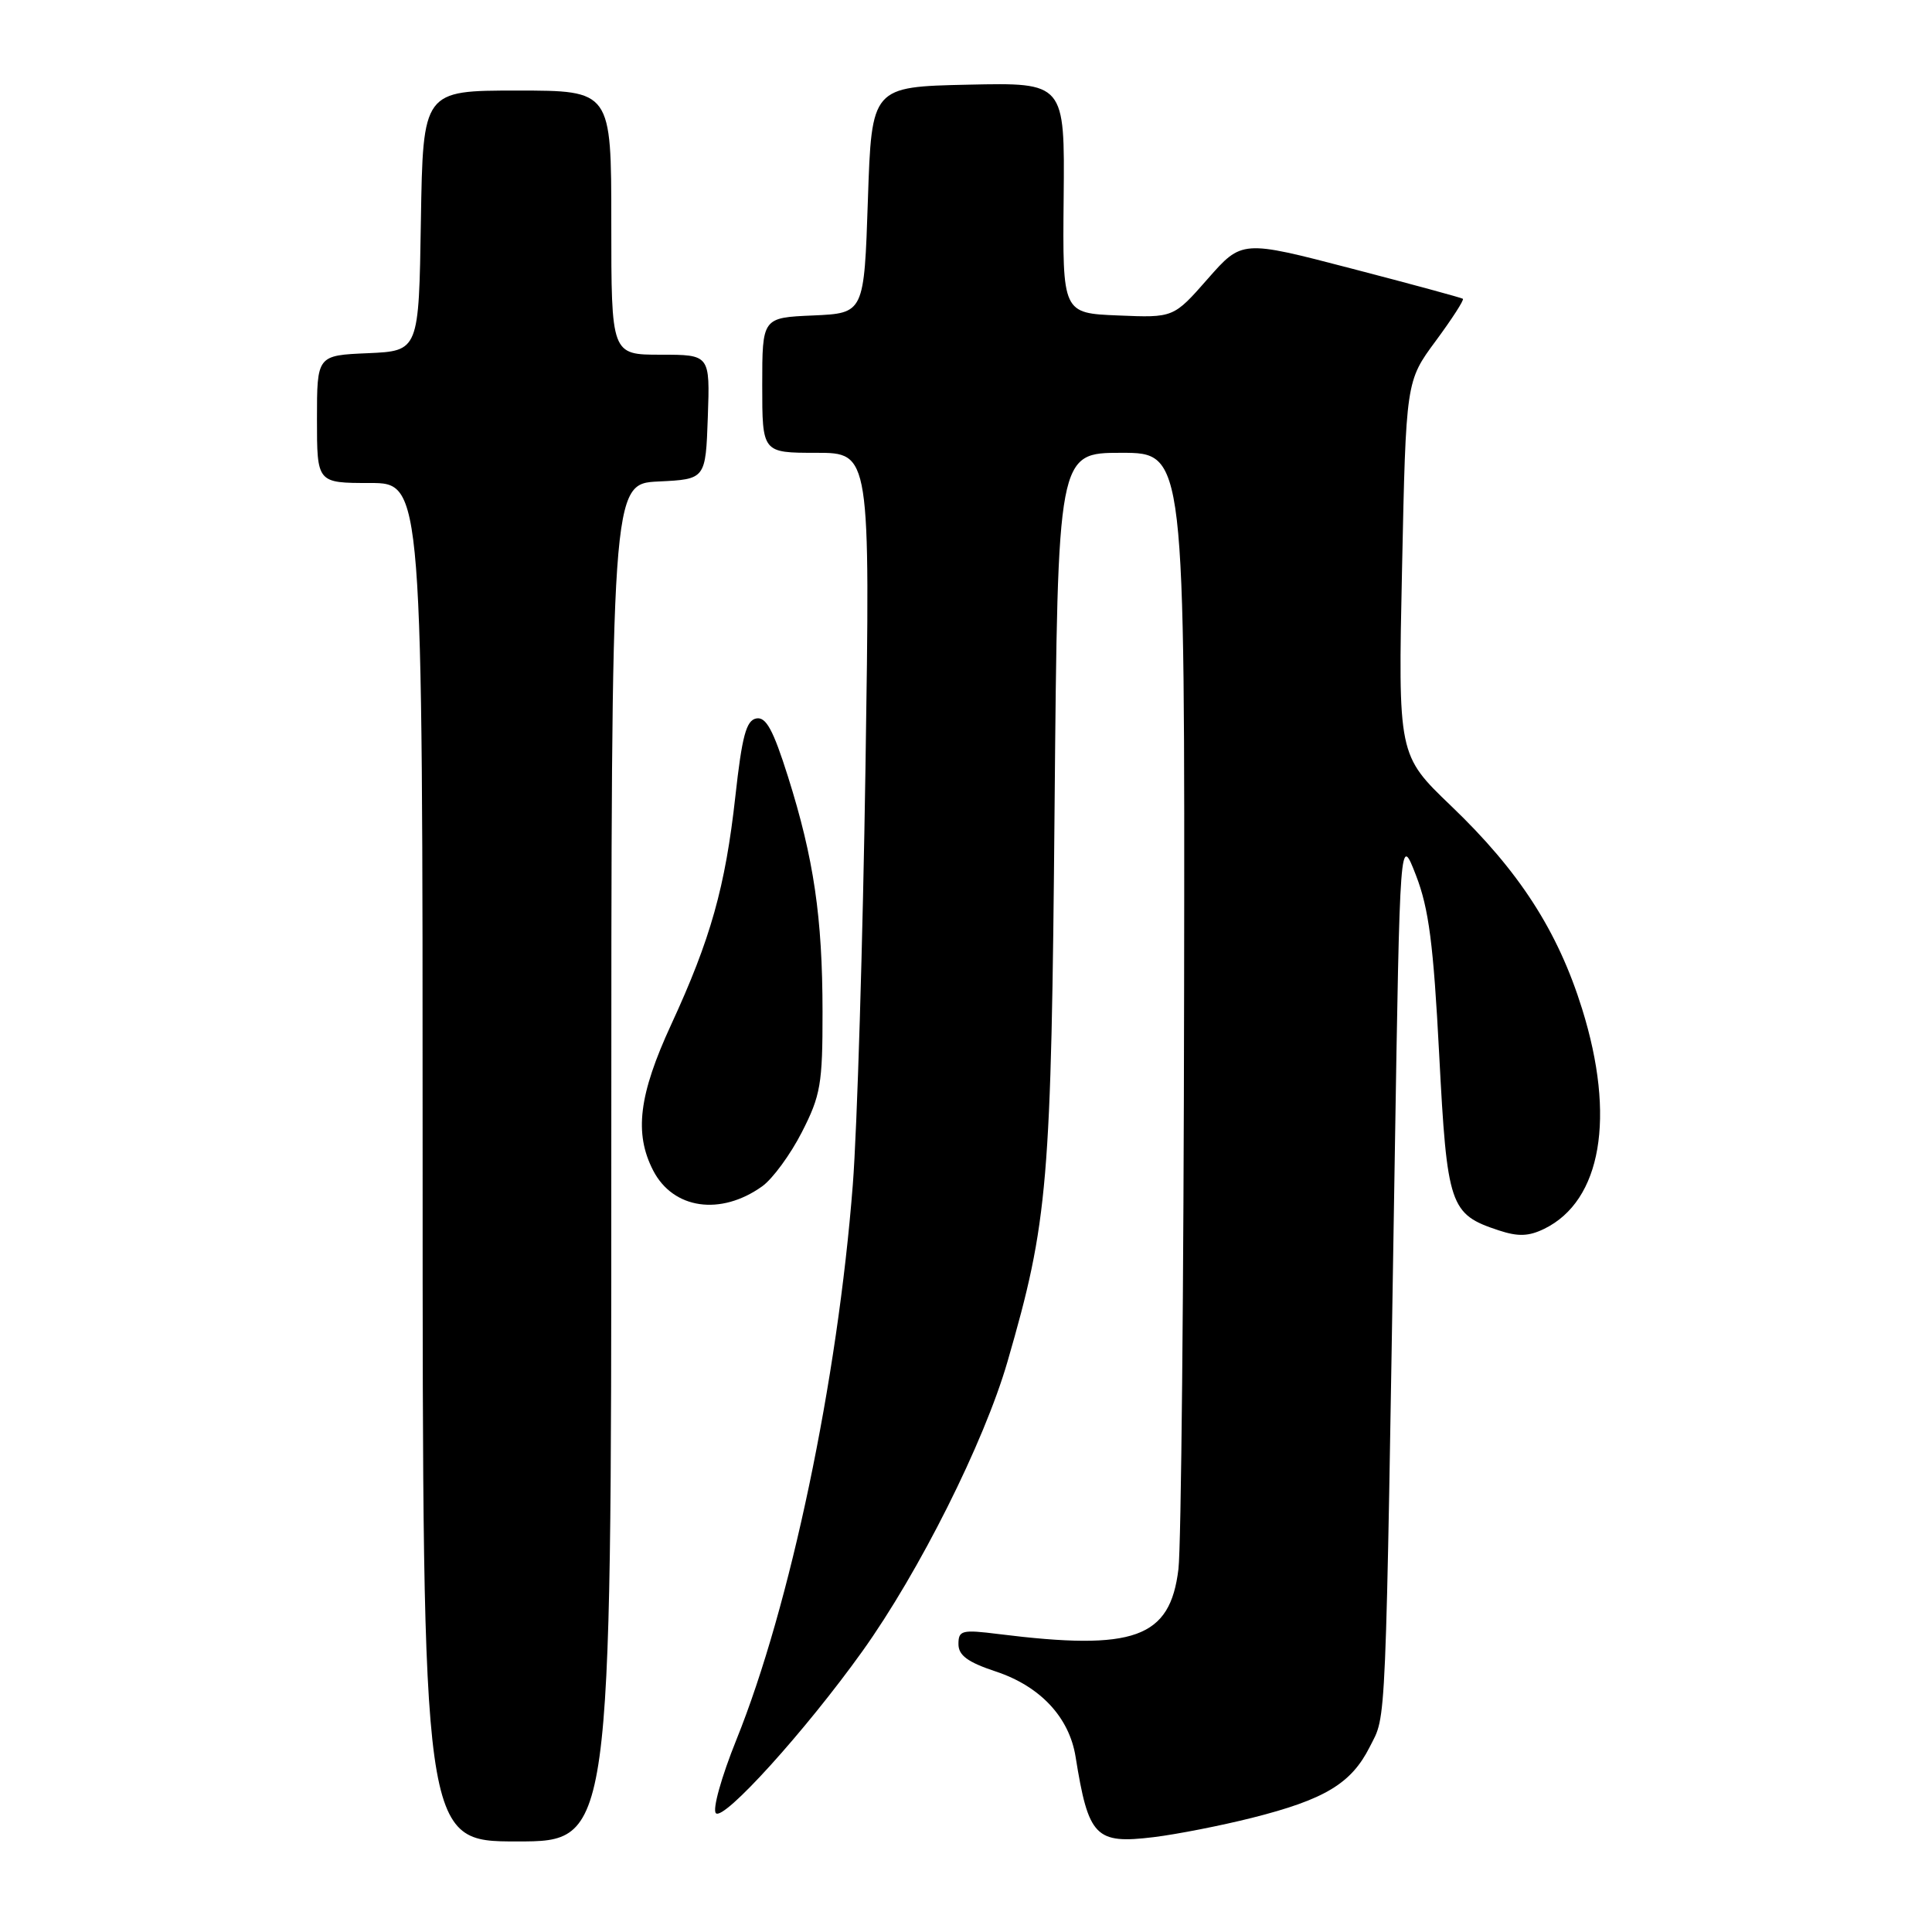 <?xml version="1.0" encoding="UTF-8" standalone="no"?>
<!DOCTYPE svg PUBLIC "-//W3C//DTD SVG 1.1//EN" "http://www.w3.org/Graphics/SVG/1.1/DTD/svg11.dtd" >
<svg xmlns="http://www.w3.org/2000/svg" xmlns:xlink="http://www.w3.org/1999/xlink" version="1.1" viewBox="0 0 256 256">
 <g >
 <path fill="currentColor"
d=" M 81.00 154.05 C 81.00 64.10 81.00 64.10 87.25 63.80 C 93.50 63.50 93.50 63.50 93.79 55.25 C 94.08 47.00 94.08 47.00 87.54 47.00 C 81.00 47.00 81.00 47.00 81.00 29.50 C 81.00 12.00 81.00 12.00 68.52 12.00 C 56.05 12.00 56.05 12.00 55.77 29.25 C 55.50 46.50 55.50 46.50 48.75 46.80 C 42.00 47.09 42.00 47.09 42.00 55.55 C 42.00 64.00 42.00 64.00 49.00 64.00 C 56.00 64.00 56.00 64.00 56.00 154.00 C 56.00 244.00 56.00 244.00 68.50 244.00 C 81.00 244.00 81.00 244.00 81.00 154.05 Z  M 165.91 240.87 C 175.55 238.44 179.06 236.32 181.50 231.47 C 183.73 227.04 183.56 231.00 184.81 153.50 C 185.50 110.50 185.50 110.50 187.63 116.00 C 189.33 120.40 189.94 125.13 190.70 139.73 C 191.75 159.84 192.10 160.89 198.59 163.03 C 201.17 163.88 202.56 163.83 204.63 162.82 C 212.20 159.11 214.11 148.02 209.64 133.69 C 206.42 123.36 201.31 115.43 192.27 106.78 C 185.25 100.05 185.25 100.05 185.78 75.28 C 186.30 50.51 186.30 50.51 190.24 45.18 C 192.41 42.24 194.03 39.73 193.84 39.59 C 193.65 39.45 186.99 37.64 179.03 35.57 C 164.56 31.80 164.56 31.80 160.03 36.95 C 155.50 42.11 155.50 42.11 148.15 41.80 C 140.79 41.50 140.79 41.50 140.94 26.22 C 141.09 10.94 141.09 10.94 128.30 11.22 C 115.50 11.50 115.50 11.50 115.00 26.50 C 114.50 41.50 114.50 41.50 107.75 41.80 C 101.00 42.09 101.00 42.09 101.00 51.05 C 101.00 60.00 101.00 60.00 108.15 60.00 C 115.31 60.00 115.31 60.00 114.68 101.75 C 114.33 124.71 113.58 149.57 113.00 157.00 C 110.99 182.91 104.71 212.84 97.57 230.54 C 95.58 235.48 94.38 239.78 94.86 240.26 C 95.90 241.30 106.72 229.35 114.27 218.80 C 121.81 208.26 130.39 191.14 133.49 180.45 C 138.89 161.80 139.30 157.01 139.74 106.75 C 140.16 60.00 140.16 60.00 148.58 60.00 C 157.00 60.00 157.00 60.00 156.90 131.25 C 156.85 170.44 156.51 204.93 156.15 207.90 C 155.05 217.07 150.33 218.77 132.31 216.52 C 127.45 215.91 127.00 216.03 127.00 217.85 C 127.00 219.35 128.23 220.25 131.97 221.49 C 137.84 223.44 141.68 227.55 142.52 232.78 C 144.23 243.43 145.14 244.37 152.88 243.43 C 155.97 243.05 161.83 241.90 165.91 240.87 Z  M 101.00 157.19 C 102.38 156.20 104.74 152.98 106.25 150.02 C 108.74 145.15 109.00 143.64 108.99 134.07 C 108.98 121.53 107.84 113.77 104.41 102.90 C 102.45 96.70 101.50 94.95 100.21 95.20 C 98.88 95.45 98.32 97.54 97.44 105.51 C 96.11 117.53 94.16 124.44 88.94 135.75 C 84.64 145.06 84.01 150.18 86.55 155.10 C 89.20 160.23 95.49 161.13 101.00 157.19 Z "/>
</g>
</svg>